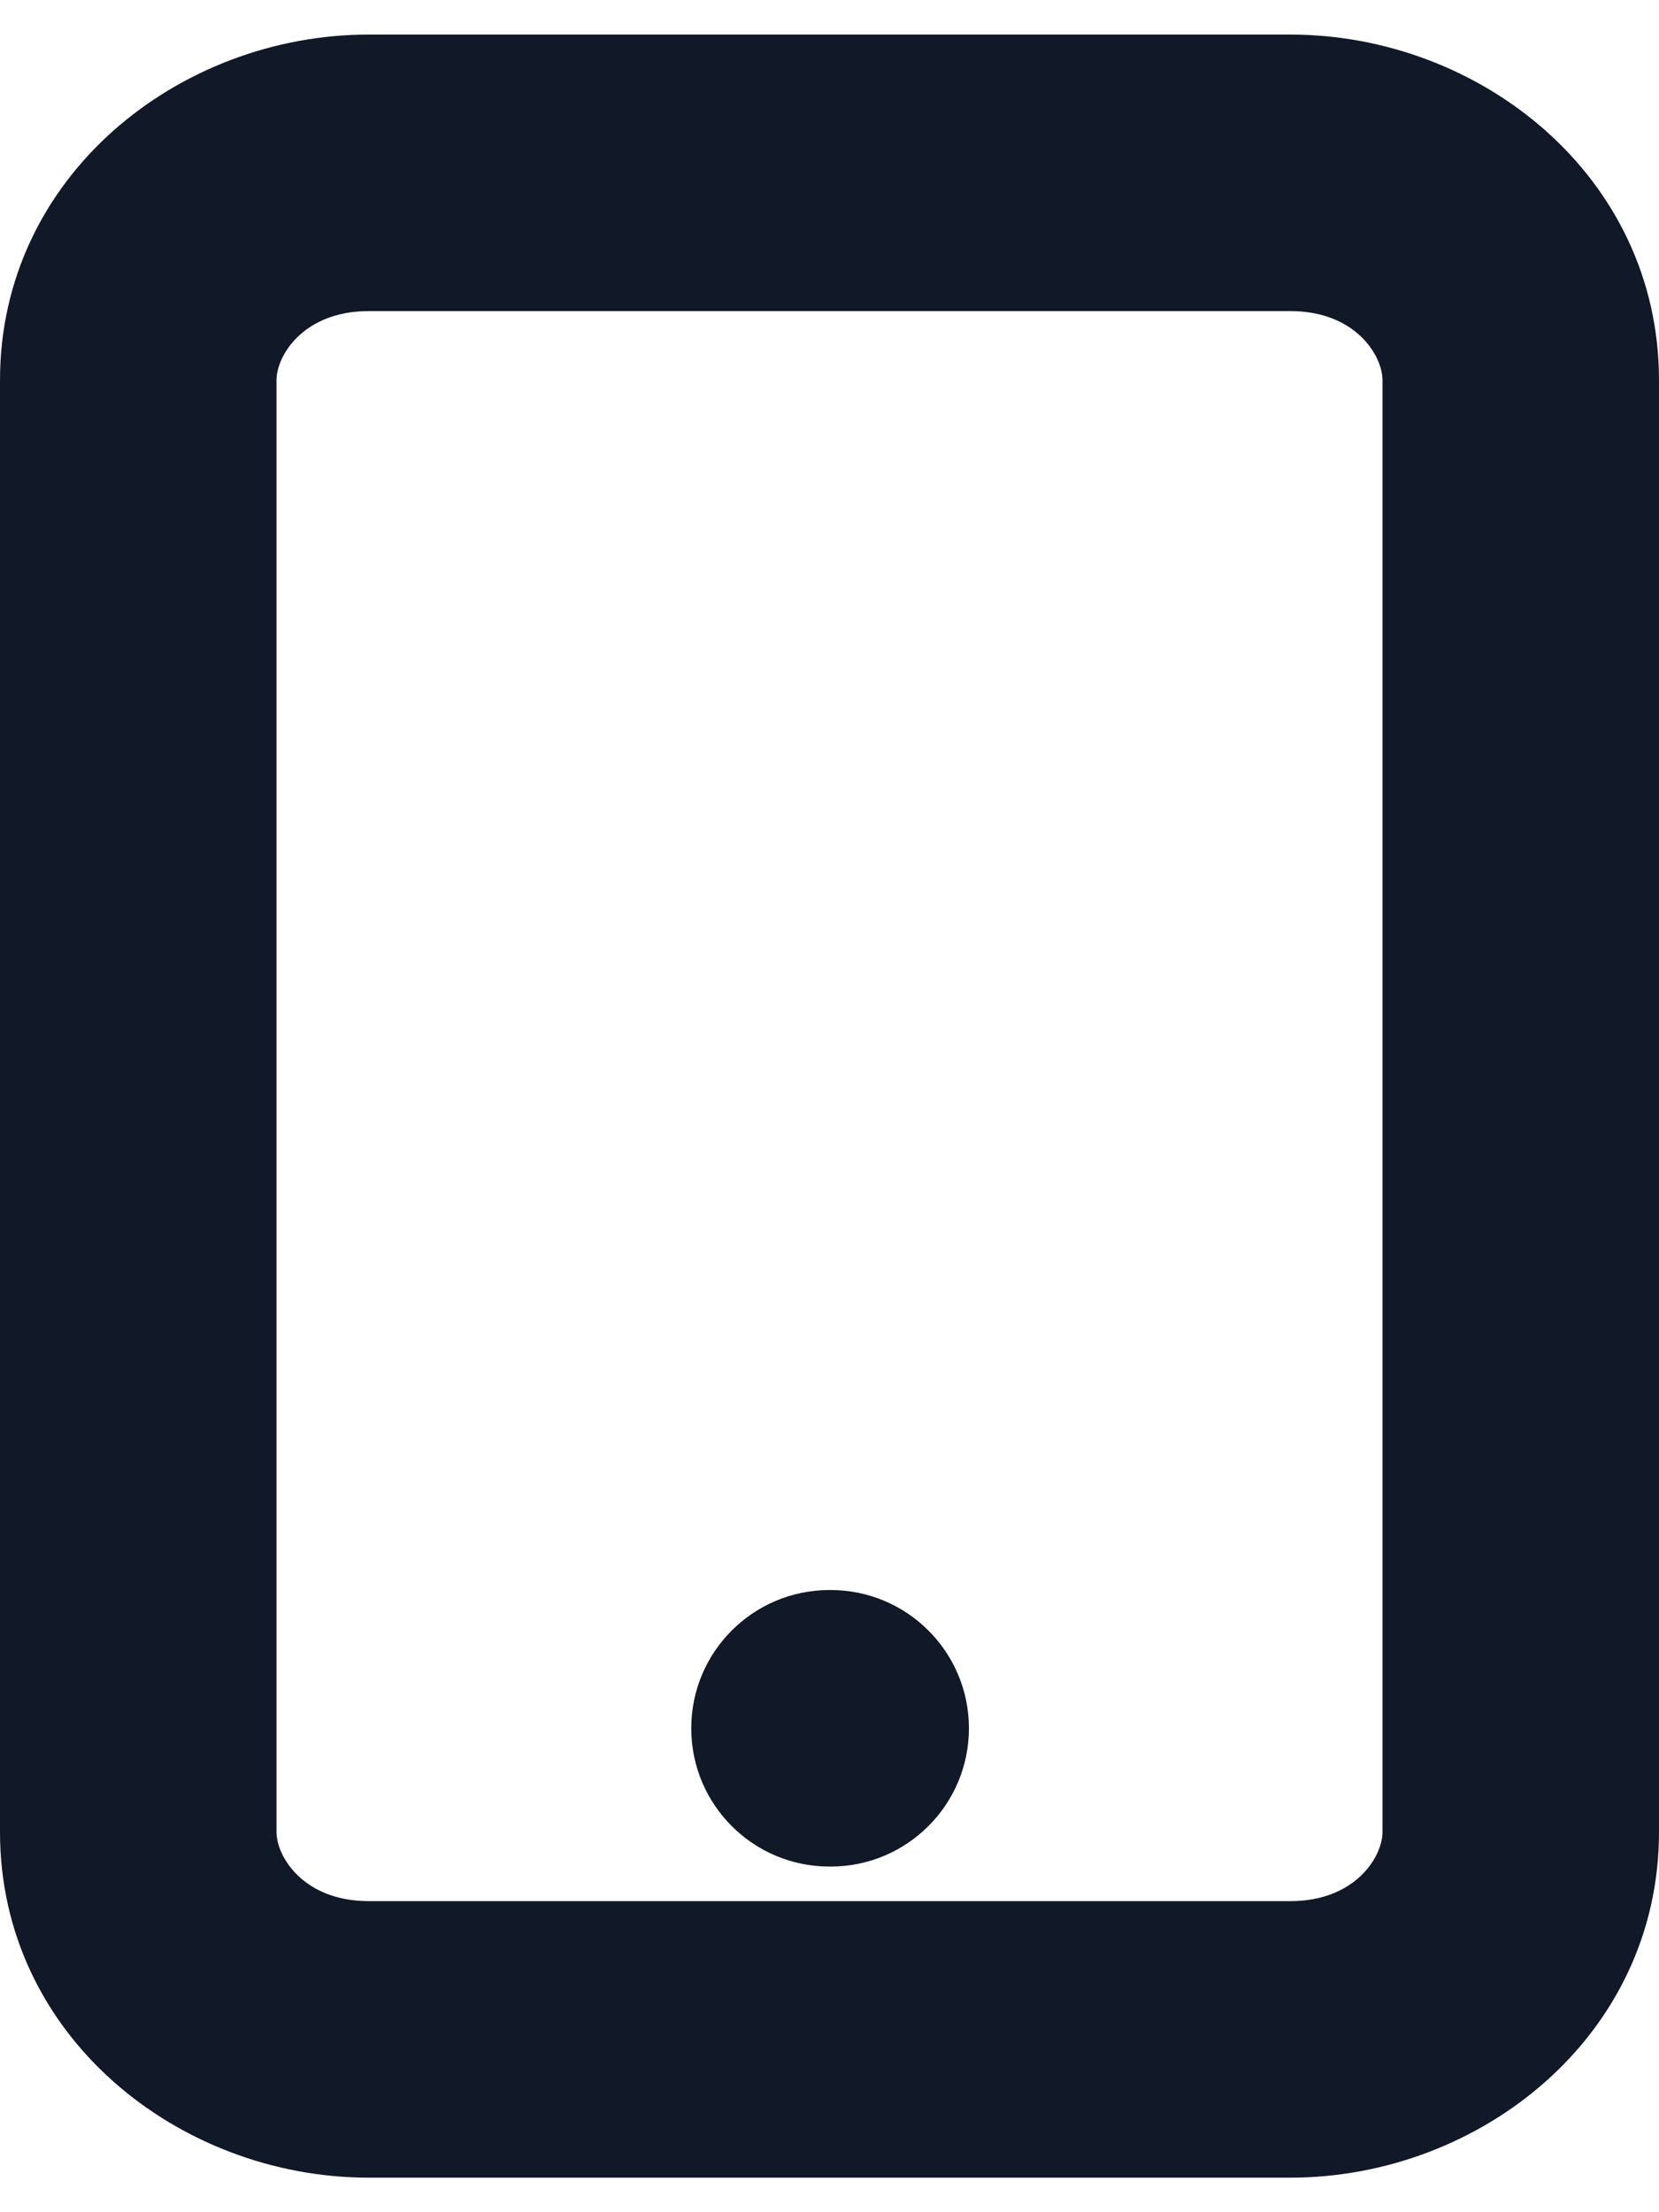 <svg width="24" height="32" viewBox="0 0 24 32" fill="none" xmlns="http://www.w3.org/2000/svg" xmlns:xlink="http://www.w3.org/1999/xlink">
<path d="M12,23C10.895,23 10,23.895 10,25C10,26.105 10.895,27 12,27L12,23ZM12.017,27C13.121,27 14.017,26.105 14.017,25C14.017,23.895 13.121,23 12.017,23L12.017,27ZM5.333,4.5L18.667,4.5L18.667,0.5L5.333,0.5L5.333,4.5ZM20,5.5L20,26.5L24,26.5L24,5.5L20,5.5ZM18.667,27.5L5.333,27.5L5.333,31.5L18.667,31.5L18.667,27.5ZM4,26.5L4,5.5L0,5.5L0,26.5L4,26.5ZM5.333,27.5C4.394,27.5 4,26.859 4,26.5L0,26.5C0,29.454 2.591,31.5 5.333,31.5L5.333,27.5ZM20,26.5C20,26.859 19.606,27.5 18.667,27.5L18.667,31.5C21.409,31.5 24,29.454 24,26.5L20,26.5ZM18.667,4.5C19.606,4.5 20,5.141 20,5.5L24,5.5C24,2.546 21.409,0.5 18.667,0.5L18.667,4.5ZM5.333,0.5C2.591,0.5 0,2.546 0,5.5L4,5.5C4,5.141 4.394,4.5 5.333,4.5L5.333,0.5ZM12,27L12.017,27L12.017,23L12,23L12,27Z" fill="#111827"/>
</svg>
